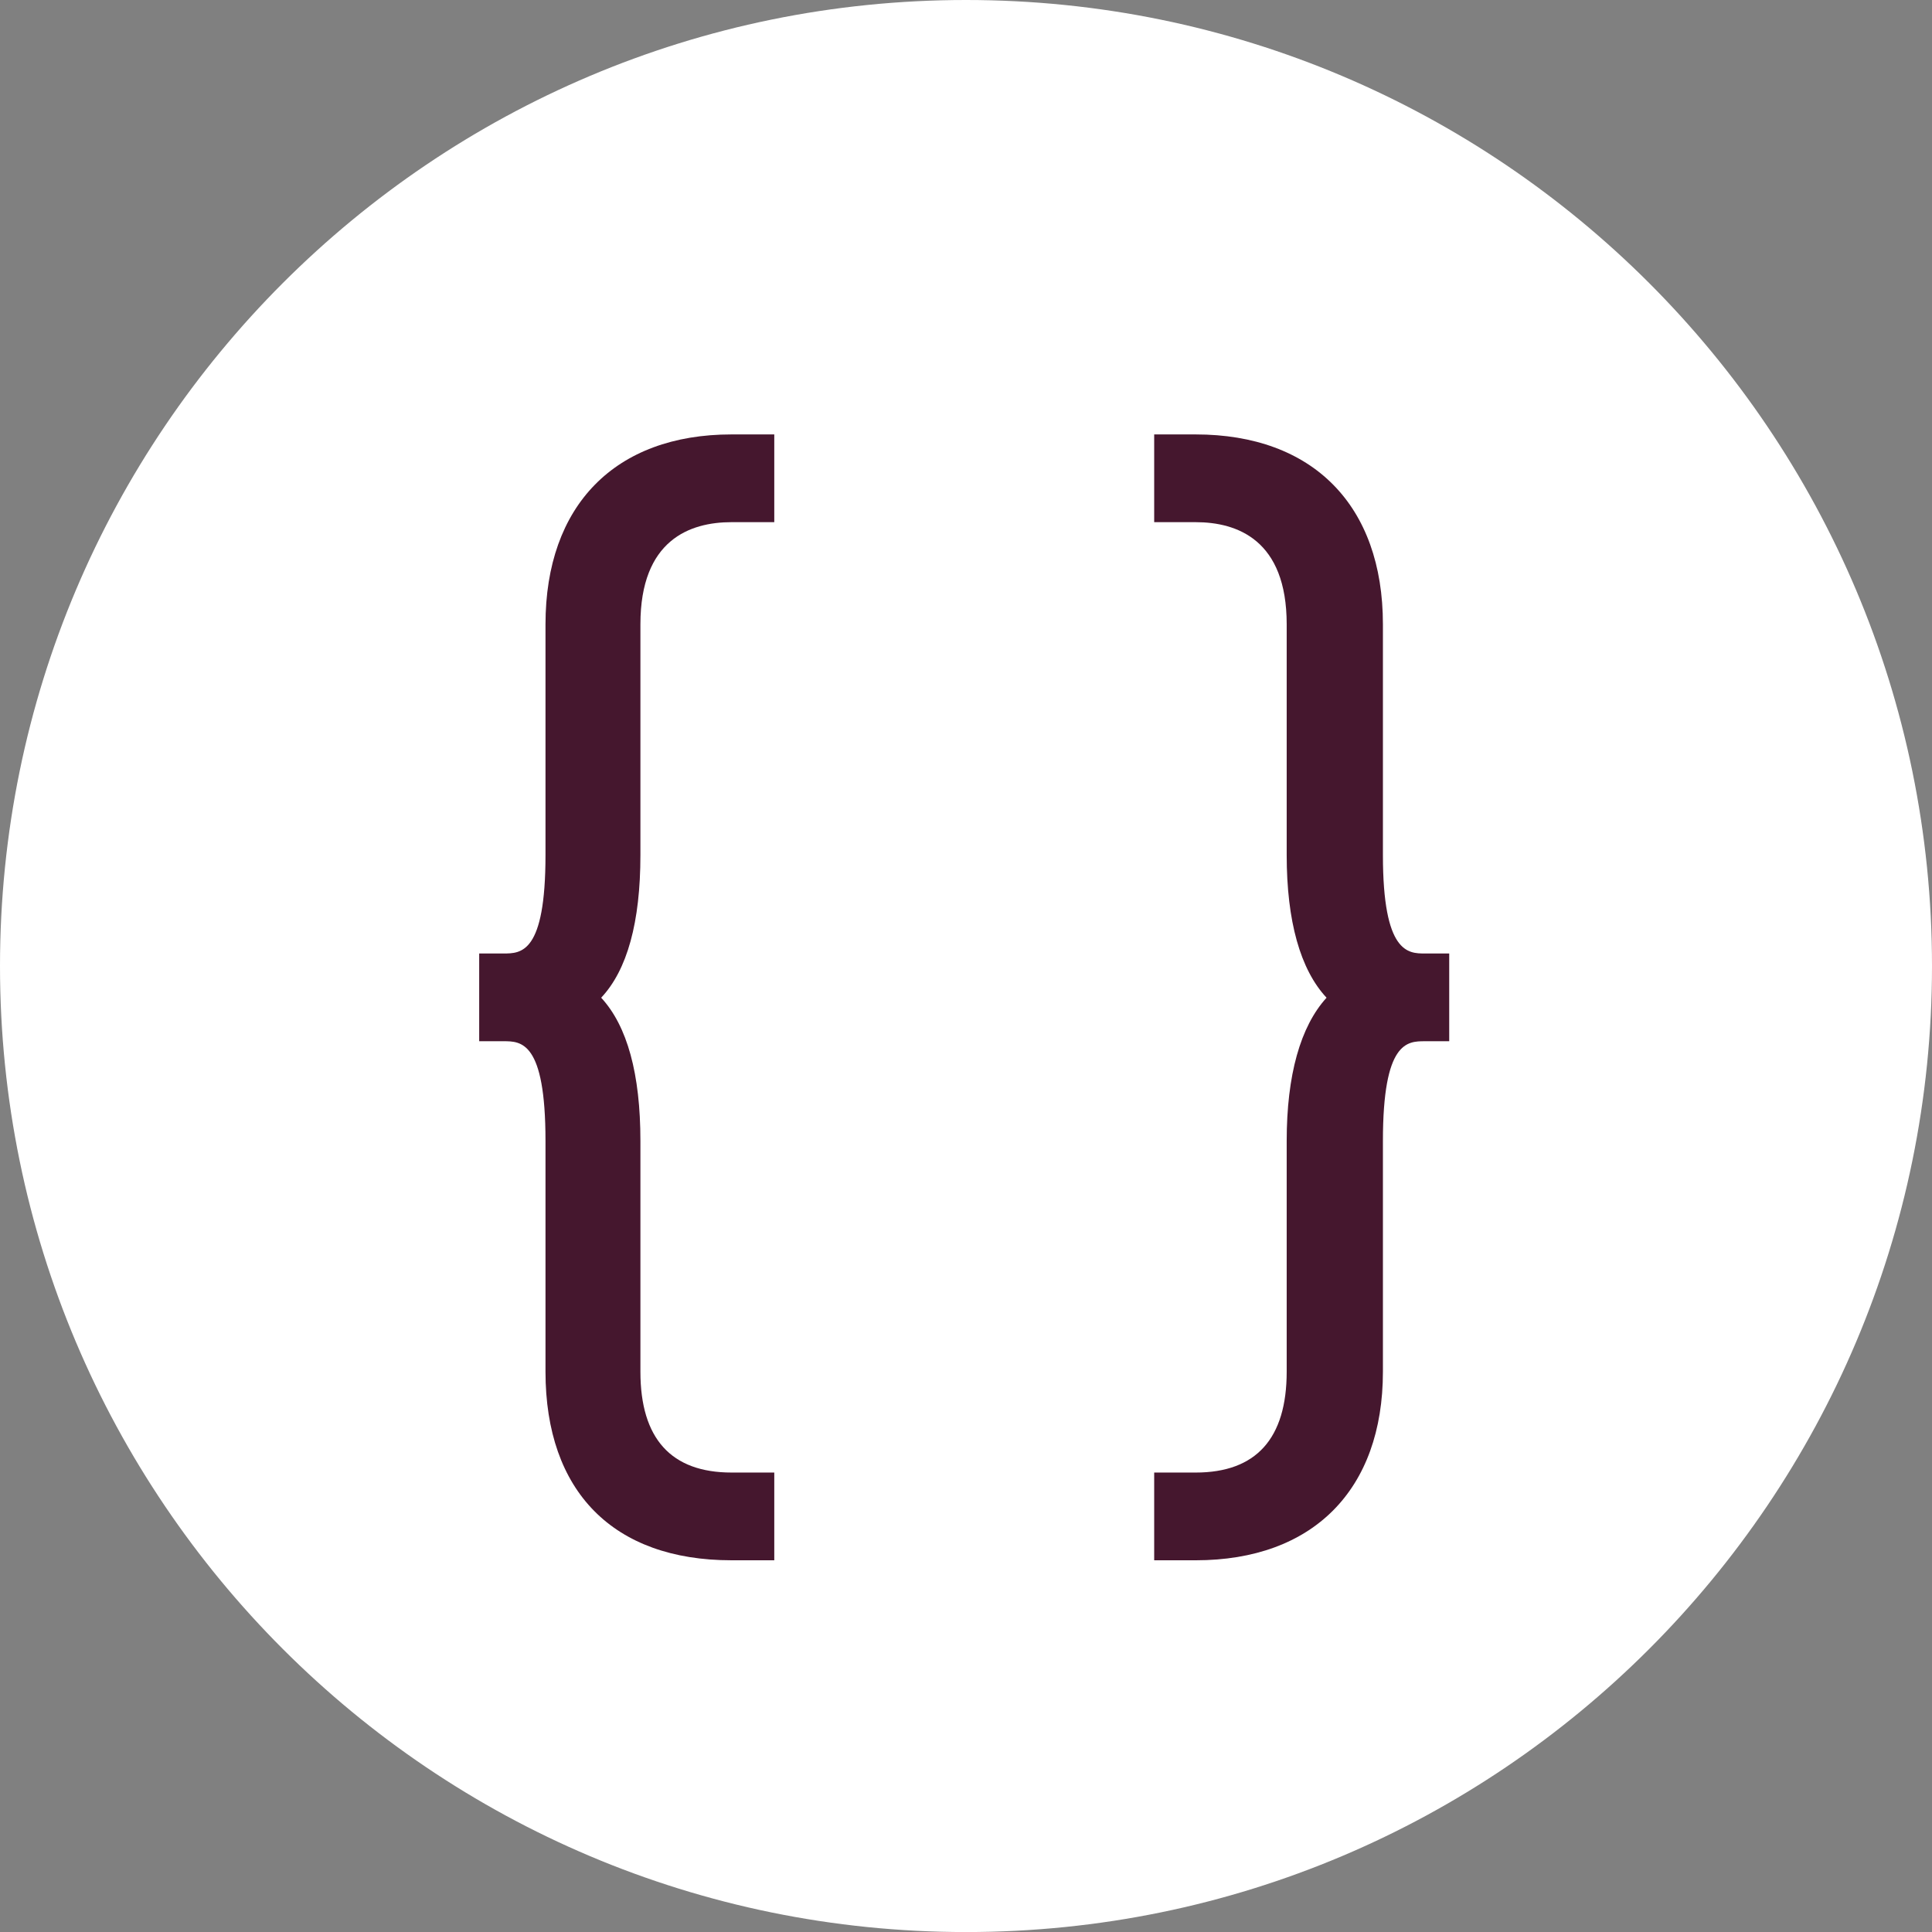 <?xml version="1.0" encoding="utf-8"?>
<!-- Generator: Adobe Illustrator 16.0.0, SVG Export Plug-In . SVG Version: 6.00 Build 0)  -->
<!DOCTYPE svg PUBLIC "-//W3C//DTD SVG 1.1//EN" "http://www.w3.org/Graphics/SVG/1.1/DTD/svg11.dtd">
<svg version="1.1" id="Layer_1" xmlns:x="http://ns.adobe.com/Extensibility/1.0/" xmlns:i="http://ns.adobe.com/AdobeIllustrator/10.0/" xmlns:graph="http://ns.adobe.com/Graphs/1.0/"
	 xmlns="http://www.w3.org/2000/svg" xmlns:xlink="http://www.w3.org/1999/xlink" x="0px" y="0px" width="39.834px"
	 height="39.835px" viewBox="0 0 39.834 39.835" enable-background="new 0 0 39.834 39.835" xml:space="preserve">
<rect x="0" y="0" width="39.834" height="39.835" fill="#808080" stroke="none"/>
<g>
	<path fill="#FFFFFF" d="M19.917,39.835c11,0,19.917-8.918,19.917-19.917C39.834,8.918,30.917,0,19.917,0S0,8.918,0,19.918
		C0,30.917,8.917,39.835,19.917,39.835"/>
	<g>
		<path fill="#45172E" d="M11.247,12.872v4.757c0,2.03-0.502,2.03-0.867,2.03h-0.5v1.809h0.5c0.365,0,0.867,0,0.867,2.056v4.757
			c0,2.471,1.397,3.889,3.836,3.889h0.881v-1.809h-0.881c-1.246,0-1.879-0.699-1.879-2.08v-4.757c0-1.382-0.271-2.371-0.809-2.953
			c0.537-0.571,0.809-1.556,0.809-2.942v-4.757c0-1.741,1.021-2.106,1.879-2.106h0.881V8.957h-0.881
			C12.681,8.957,11.247,10.42,11.247,12.872z"/>
		<path fill="#45172E" d="M29.38,19.659c-0.346,0-0.867,0-0.867-2.03v-4.757c0-2.452-1.443-3.915-3.861-3.915h-0.855v1.809h0.855
			c0.856,0,1.877,0.365,1.877,2.106v4.757c0,1.364,0.281,2.363,0.822,2.942c-0.539,0.591-0.822,1.595-0.822,2.953v4.757
			c0,1.381-0.631,2.08-1.877,2.08h-0.855v1.809h0.855c2.418,0,3.861-1.453,3.861-3.889v-4.757c0-2.056,0.502-2.056,0.867-2.056h0.5
			v-1.809H29.38z"/>
	</g>
</g>
</svg>
